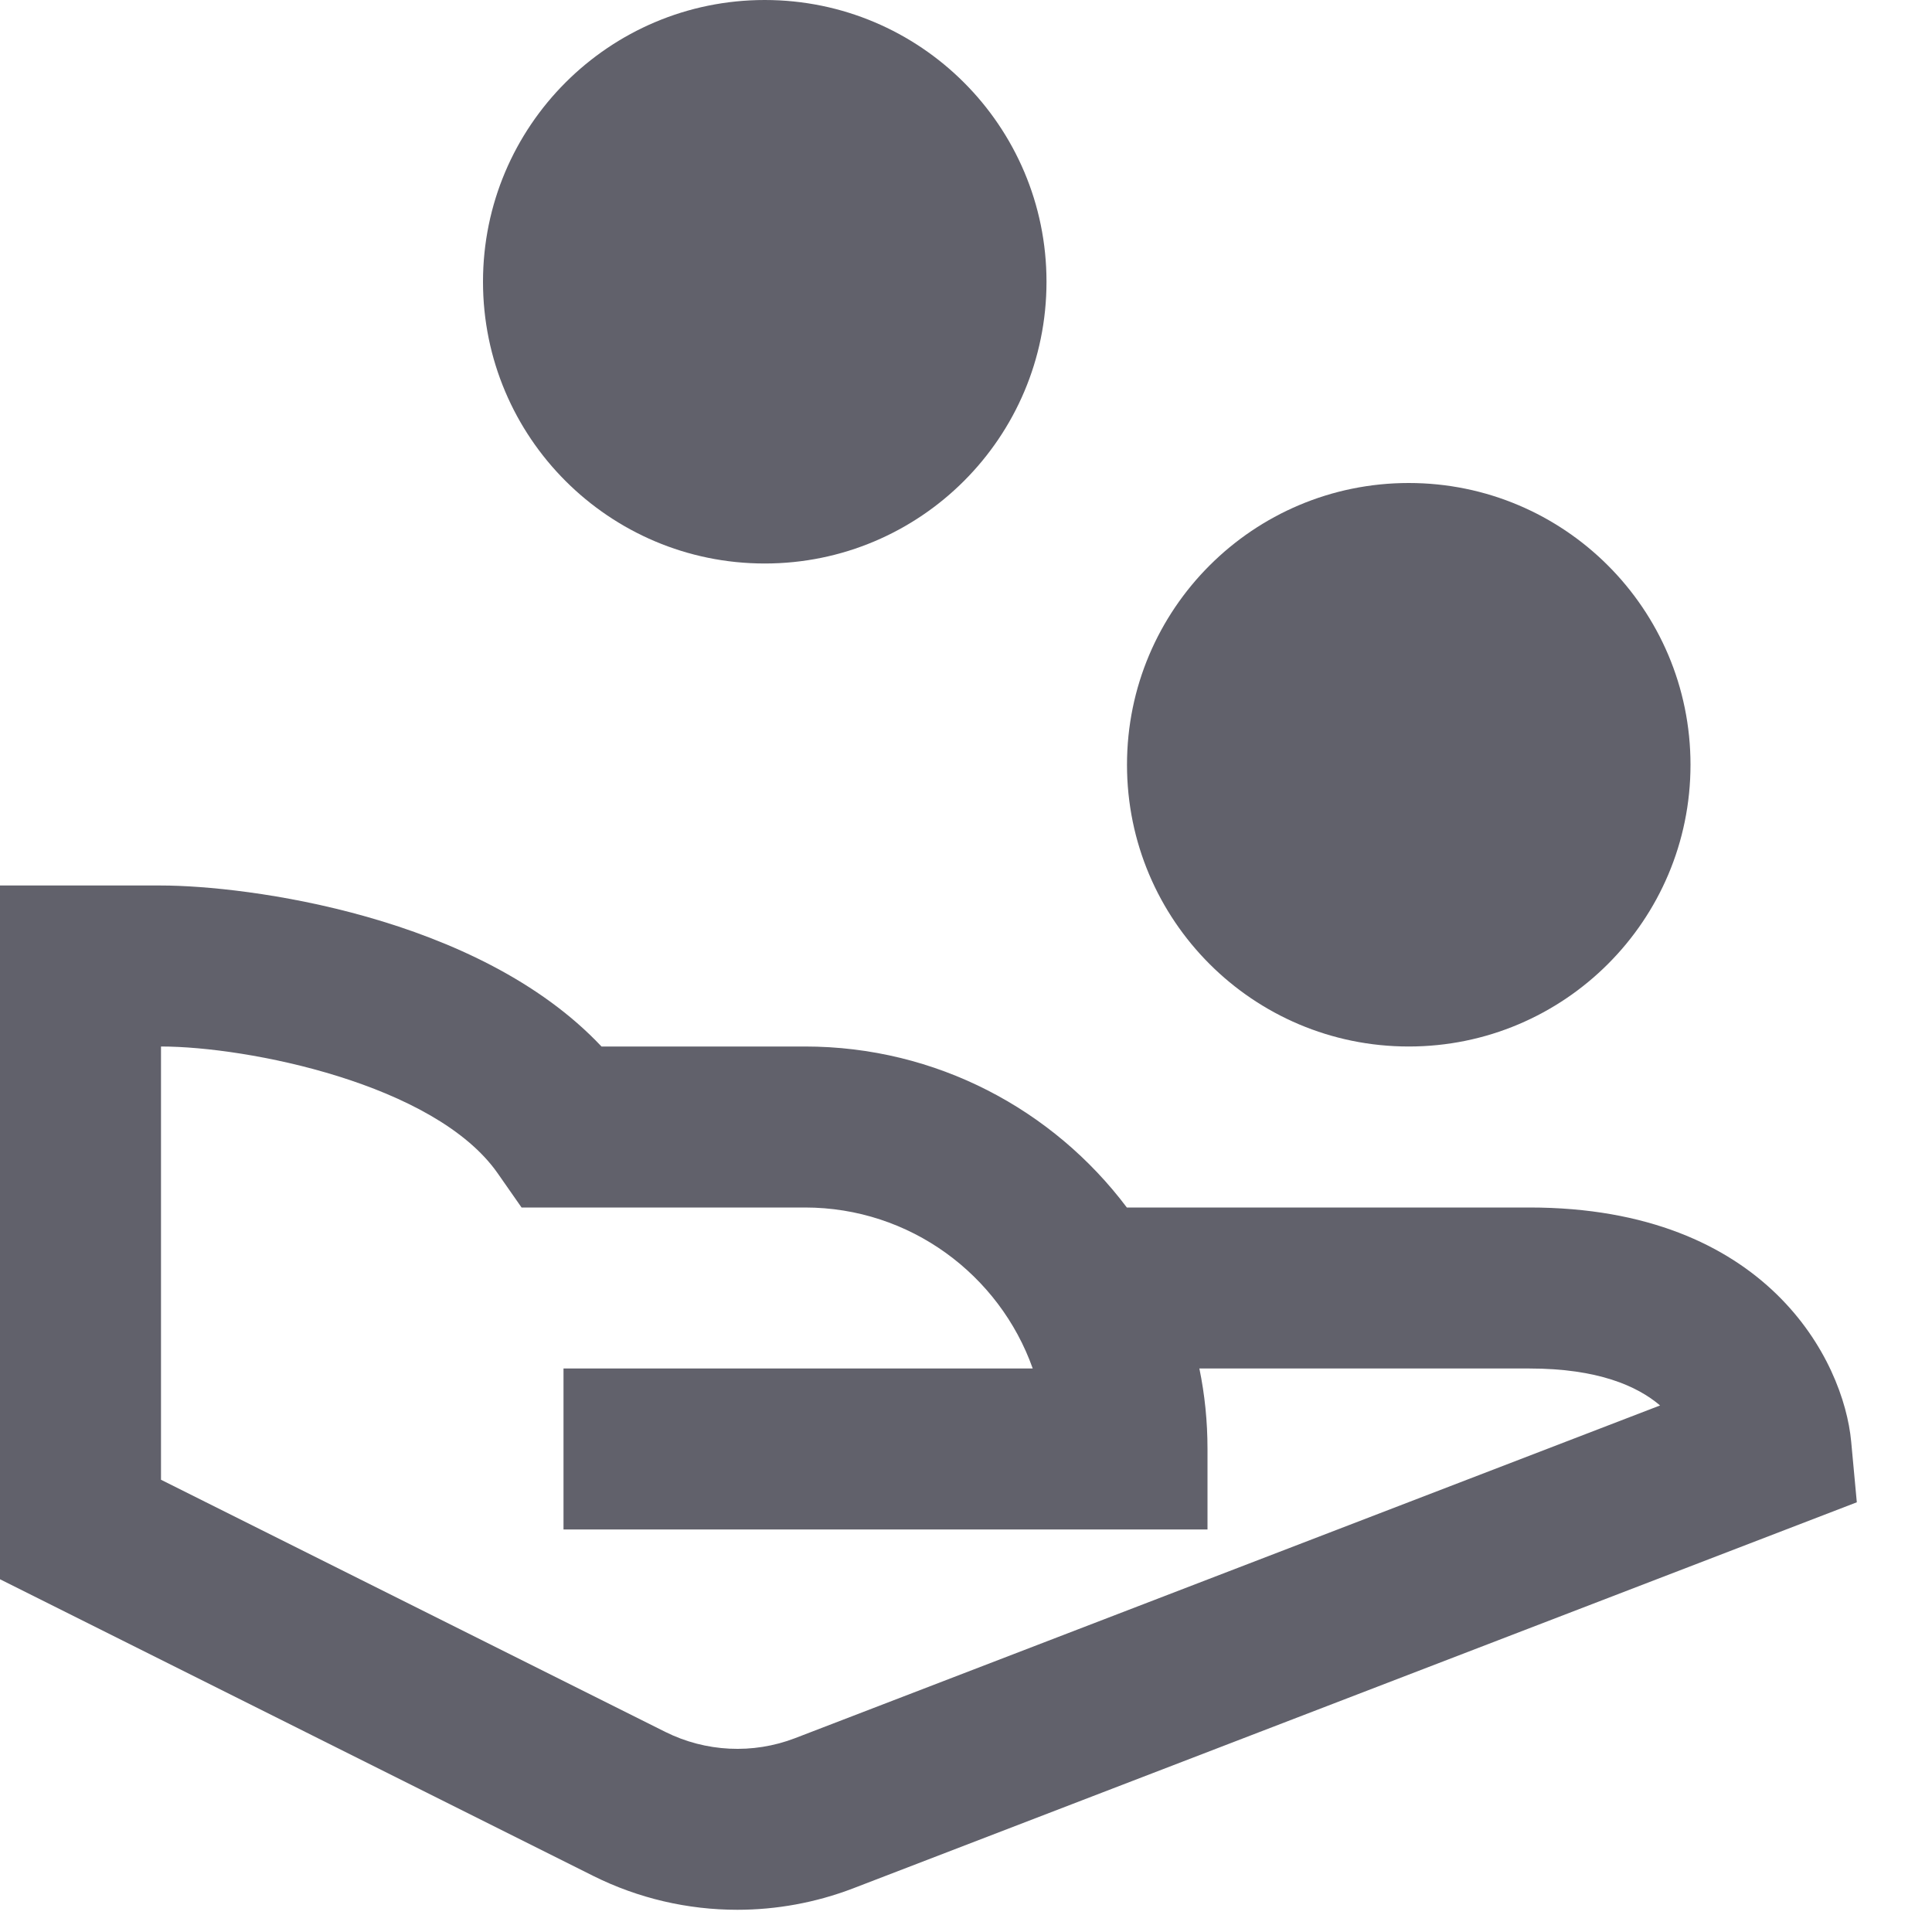 <svg xmlns="http://www.w3.org/2000/svg" height="24" width="24" viewBox="0 0 24 24"><circle data-color="color-2" fill="#61616b" cx="17.5" cy="9.5" r="3.5"></circle> <circle data-color="color-2" fill="#61616b" cx="9.5" cy="3.5" r="3.5"></circle> <path fill="#61616b" d="M22.996,17.908C22.903,16.902,21.949,15,19,15h-5.002c-0.913-1.214-2.365-2-3.998-2H7.472 C5.94,11.372,3.06,11,2,11H0v8.618l7.369,3.685c0.561,0.28,1.174,0.421,1.79,0.421c0.485,0,0.973-0.088,1.436-0.265l12.471-4.797 L22.996,17.908z M9.877,21.592c-0.525,0.202-1.112,0.172-1.613-0.078L2,18.382V13c1.074,0,3.402,0.462,4.181,1.573L6.479,15H10 c1.304,0,2.416,0.836,2.829,2H7v2h8v-1c0-0.343-0.034-0.677-0.101-1H19c0.848,0,1.338,0.217,1.622,0.459L9.877,21.592z"></path></svg>